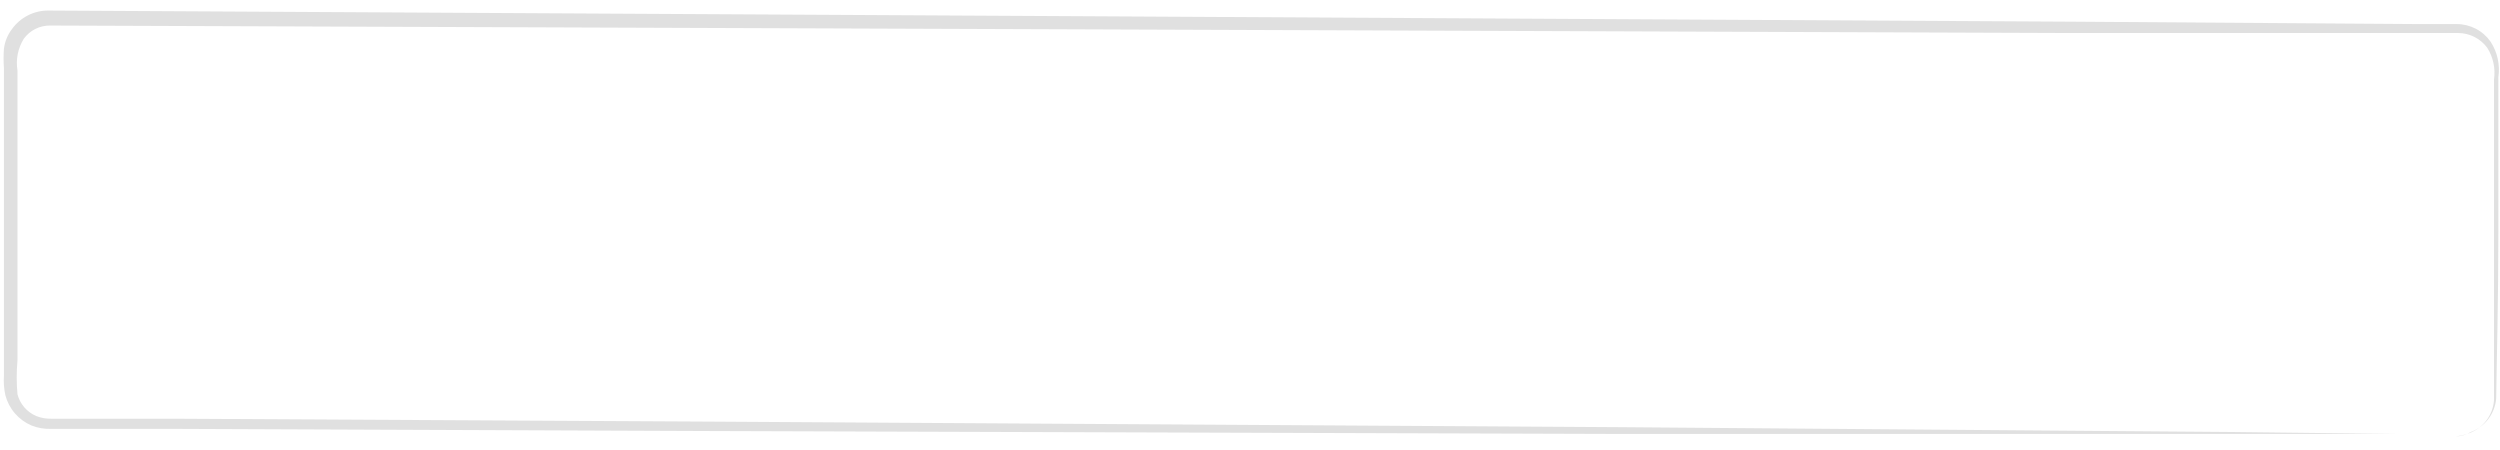 <?xml version="1.0" encoding="UTF-8" standalone="no"?><svg width='161' height='29' viewBox='0 0 161 29' fill='none' xmlns='http://www.w3.org/2000/svg'>
<path d='M158.14 28.101C158.454 28.07 158.763 27.996 159.058 27.883C159.489 27.715 159.863 27.428 160.138 27.057C160.414 26.685 160.579 26.244 160.614 25.782C160.614 23.308 160.614 19.697 160.614 15.059C160.614 12.741 160.614 10.142 160.614 7.278C160.614 6.578 160.614 5.846 160.614 5.115C160.716 4.405 160.561 3.682 160.178 3.076C159.964 2.785 159.685 2.548 159.364 2.384C159.043 2.219 158.687 2.131 158.326 2.127H155.898L133.41 2.127L3.241 1.644C2.908 1.639 2.578 1.713 2.28 1.862C1.982 2.011 1.725 2.23 1.529 2.5C1.153 3.109 1.01 3.833 1.125 4.539C1.125 6.095 1.125 7.652 1.125 9.208C1.125 12.32 1.125 15.433 1.125 18.546C1.125 20.102 1.125 21.658 1.125 23.215C1.06 23.939 1.06 24.669 1.125 25.393C1.206 25.704 1.358 25.992 1.569 26.235C1.779 26.478 2.042 26.669 2.338 26.794C2.645 26.916 2.973 26.974 3.303 26.965H11.225L45.79 27.152L104.307 27.51L143.759 27.821L154.482 27.946H157.268C157.906 27.946 158.217 27.946 158.217 27.946H157.268H154.482H143.759H104.307L45.79 27.759L11.225 27.619H3.303C2.867 27.637 2.433 27.562 2.027 27.401C1.617 27.226 1.253 26.96 0.962 26.623C0.67 26.286 0.46 25.886 0.346 25.456C0.256 25.047 0.225 24.628 0.253 24.211L0.253 23.059C0.253 21.503 0.253 19.946 0.253 18.39C0.253 15.277 0.253 12.165 0.253 9.052C0.253 7.496 0.253 5.94 0.253 4.383C0.223 3.969 0.223 3.553 0.253 3.138C0.311 2.68 0.488 2.246 0.767 1.878C1.035 1.502 1.39 1.197 1.802 0.988C2.214 0.779 2.67 0.674 3.132 0.679L133.301 1.395L155.79 1.551L158.217 1.551C158.645 1.551 159.066 1.655 159.446 1.852C159.825 2.05 160.151 2.336 160.396 2.687C160.835 3.364 161.012 4.177 160.894 4.975C160.894 5.706 160.894 6.438 160.894 7.138C160.894 9.97 160.894 12.569 160.894 14.919C160.894 19.588 160.785 23.168 160.754 25.658C160.716 26.137 160.542 26.595 160.253 26.978C159.963 27.361 159.57 27.654 159.12 27.821C158.826 28.004 158.486 28.101 158.14 28.101Z' fill='#E0E0E0'/>
</svg>

